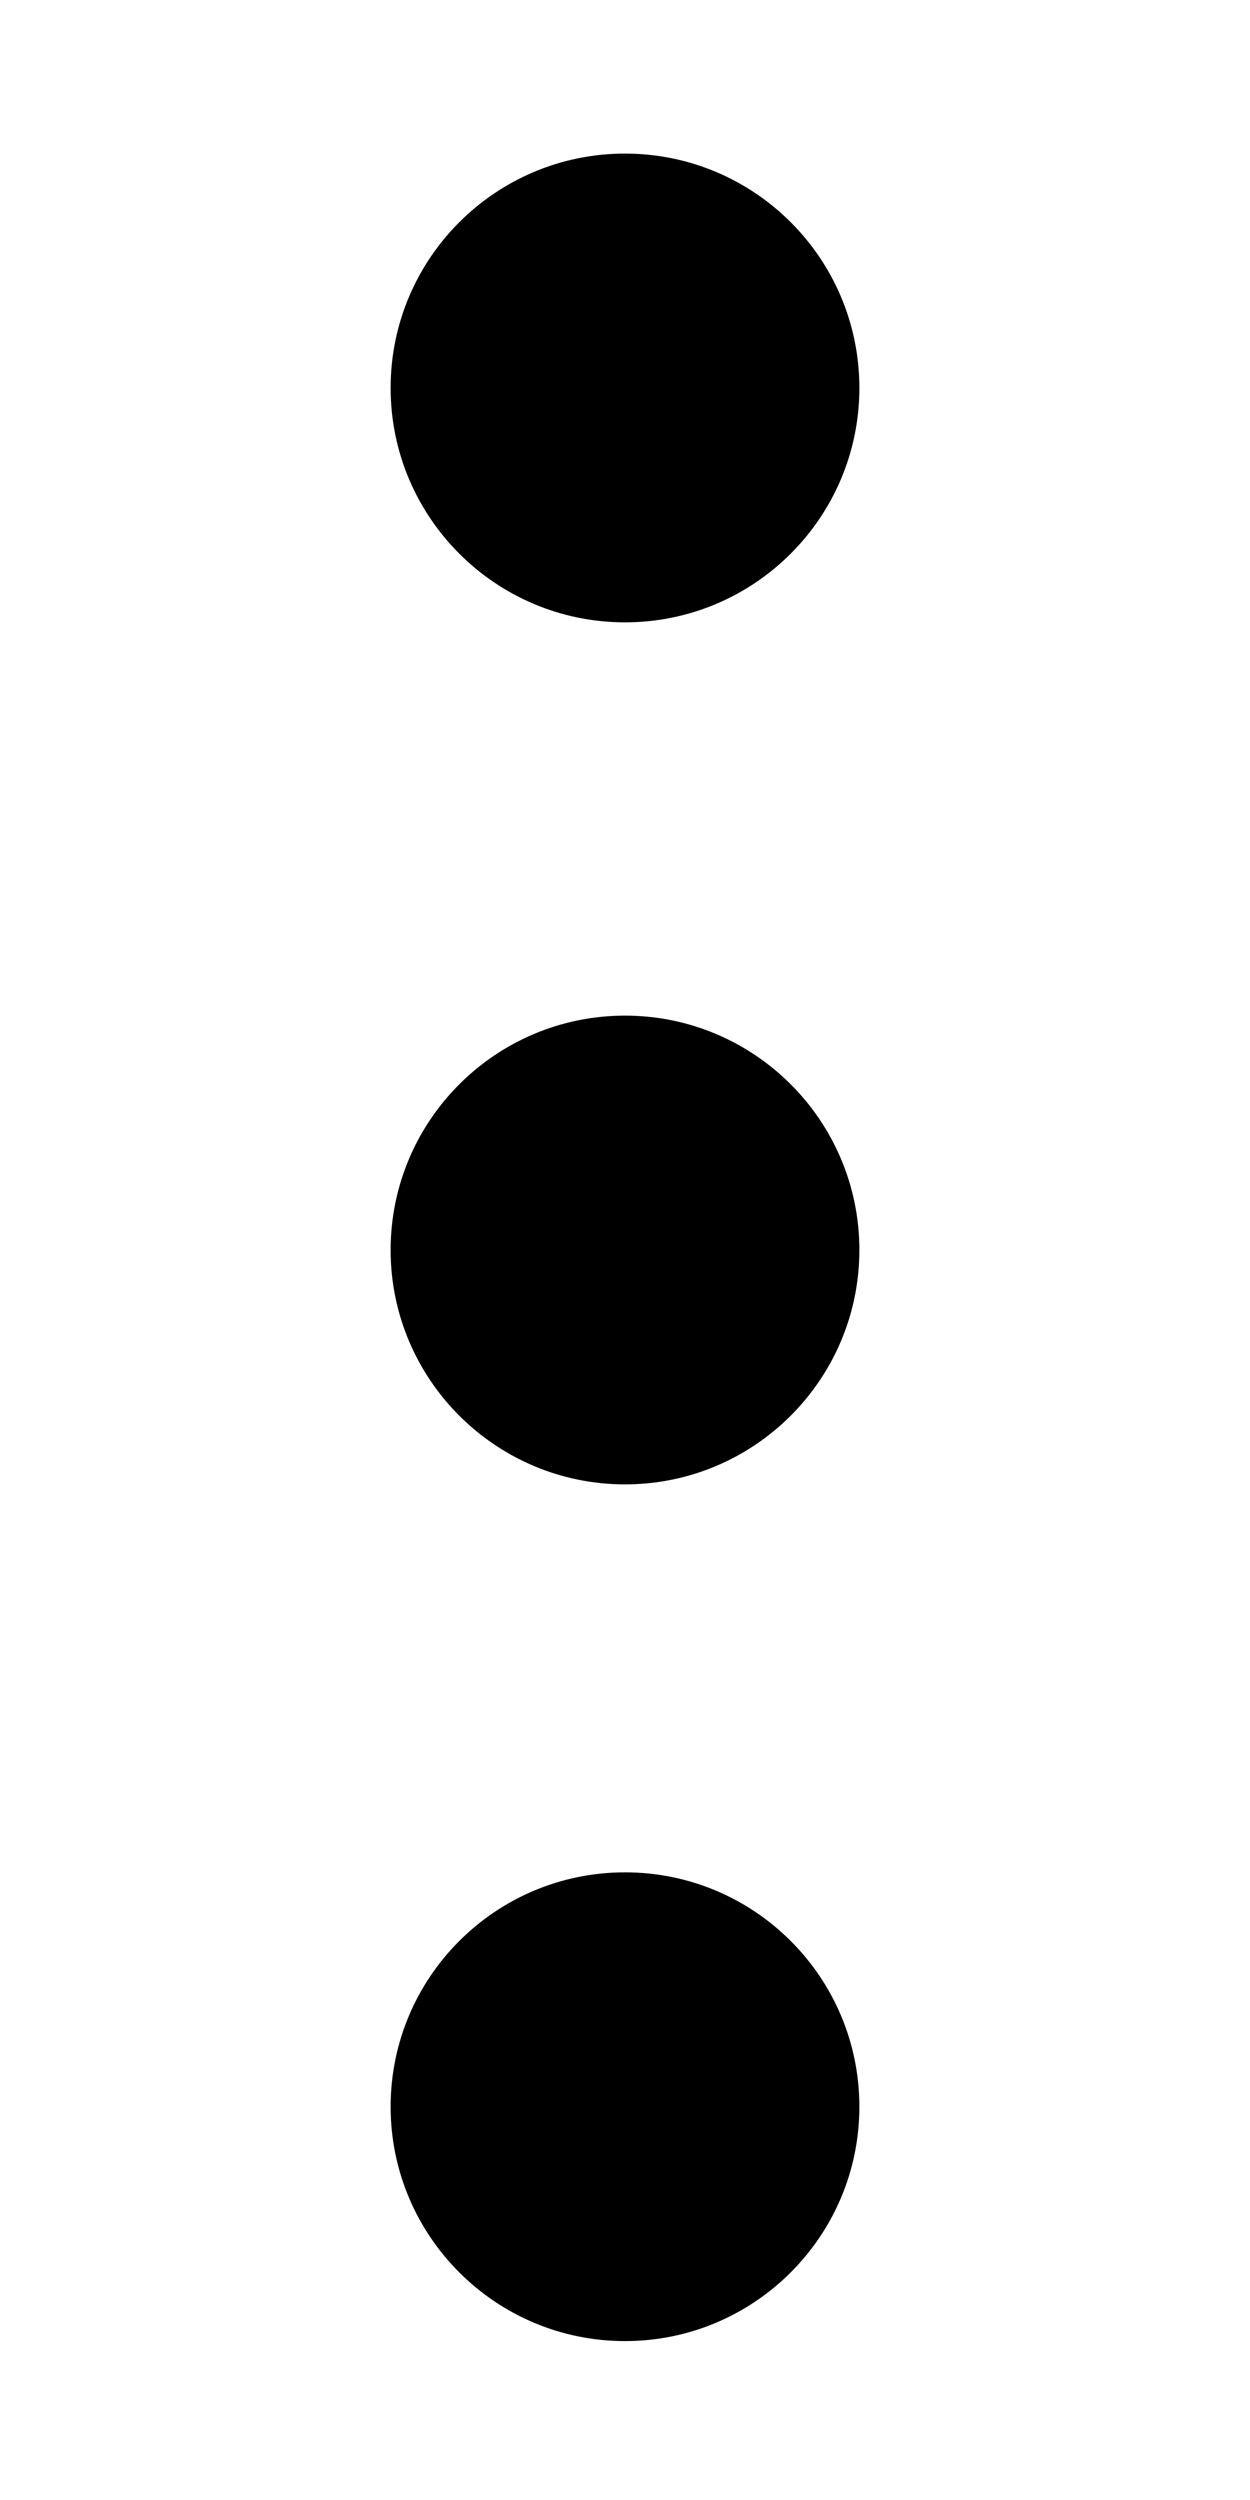 <svg width="8" height="16" viewBox="0 0 8 16" xmlns="http://www.w3.org/2000/svg">
  <path d="M5.5 2.483C5.5 3.311 4.828 3.983 4 3.983C3.172 3.983 2.5 3.311 2.5 2.483C2.5 1.654 3.172 0.983 4 0.983C4.828 0.983 5.5 1.654 5.5 2.483ZM5.5 8C5.5 8.828 4.828 9.5 4 9.5C3.172 9.5 2.5 8.828 2.5 8C2.5 7.172 3.172 6.5 4 6.5C4.828 6.5 5.5 7.172 5.5 8ZM4 14.983C4.828 14.983 5.5 14.311 5.5 13.483C5.5 12.654 4.828 11.983 4 11.983C3.172 11.983 2.5 12.654 2.5 13.483C2.5 14.311 3.172 14.983 4 14.983Z" fill="currentColor" />
</svg>
